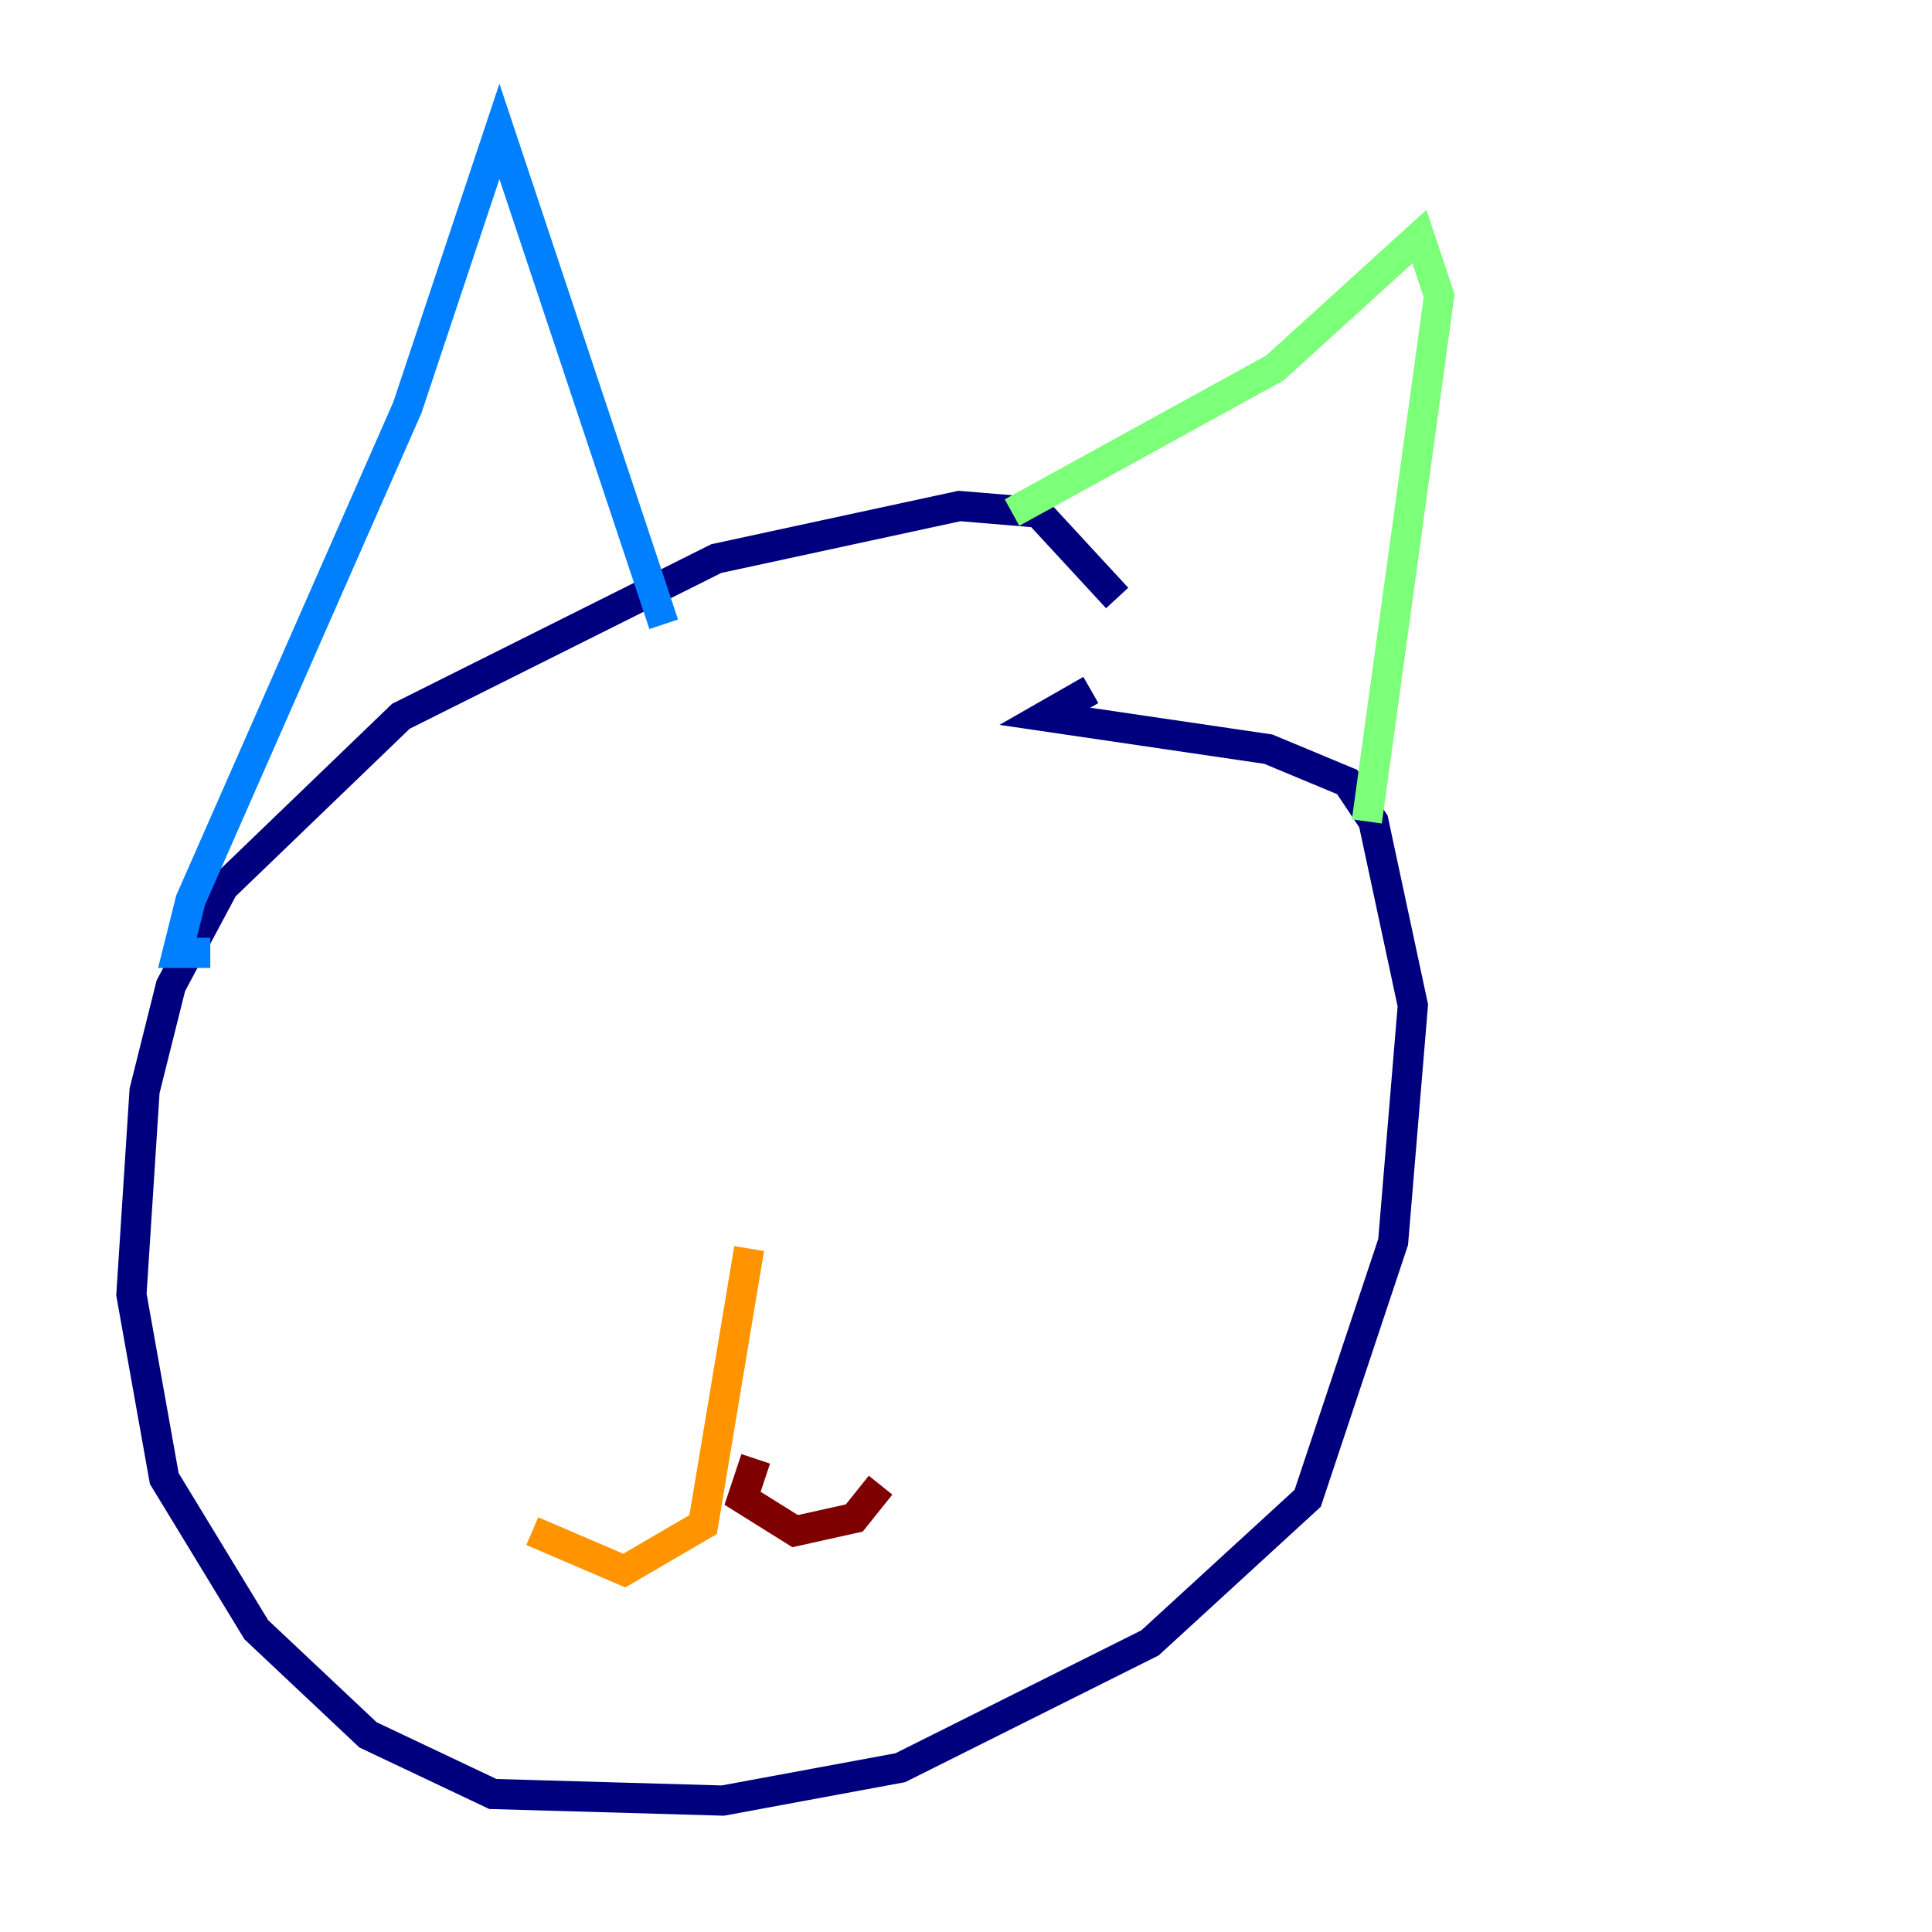<?xml version="1.0" encoding="utf-8" ?>
<svg baseProfile="tiny" height="128" version="1.2" viewBox="0,0,128,128" width="128" xmlns="http://www.w3.org/2000/svg" xmlns:ev="http://www.w3.org/2001/xml-events" xmlns:xlink="http://www.w3.org/1999/xlink"><defs /><polyline fill="none" points="74.014,39.619 68.789,33.959 63.565,33.524 47.456,37.007 26.558,47.456 14.803,58.776 11.32,65.306 9.578,72.272 8.707,85.769 10.884,97.959 16.98,107.973 24.381,114.939 32.653,118.857 47.891,119.293 59.646,117.116 76.191,108.844 86.639,99.265 92.299,82.286 93.605,66.612 90.993,54.422 89.252,51.809 84.027,49.633 69.225,47.456 72.272,45.714" stroke="#00007f" stroke-width="2" /><polyline fill="none" points="13.932,63.129 11.755,63.129 12.626,59.646 26.993,26.993 33.088,8.707 43.973,41.361" stroke="#0080ff" stroke-width="2" /><polyline fill="none" points="67.048,33.959 84.463,24.381 94.041,15.674 95.347,19.592 90.558,54.422" stroke="#7cff79" stroke-width="2" /><polyline fill="none" points="49.633,82.721 46.585,101.007 41.361,104.054 35.265,101.442" stroke="#ff9400" stroke-width="2" /><polyline fill="none" points="50.068,96.653 49.197,99.265 52.68,101.442 56.599,100.571 58.34,98.395" stroke="#7f0000" stroke-width="2" /></svg>
